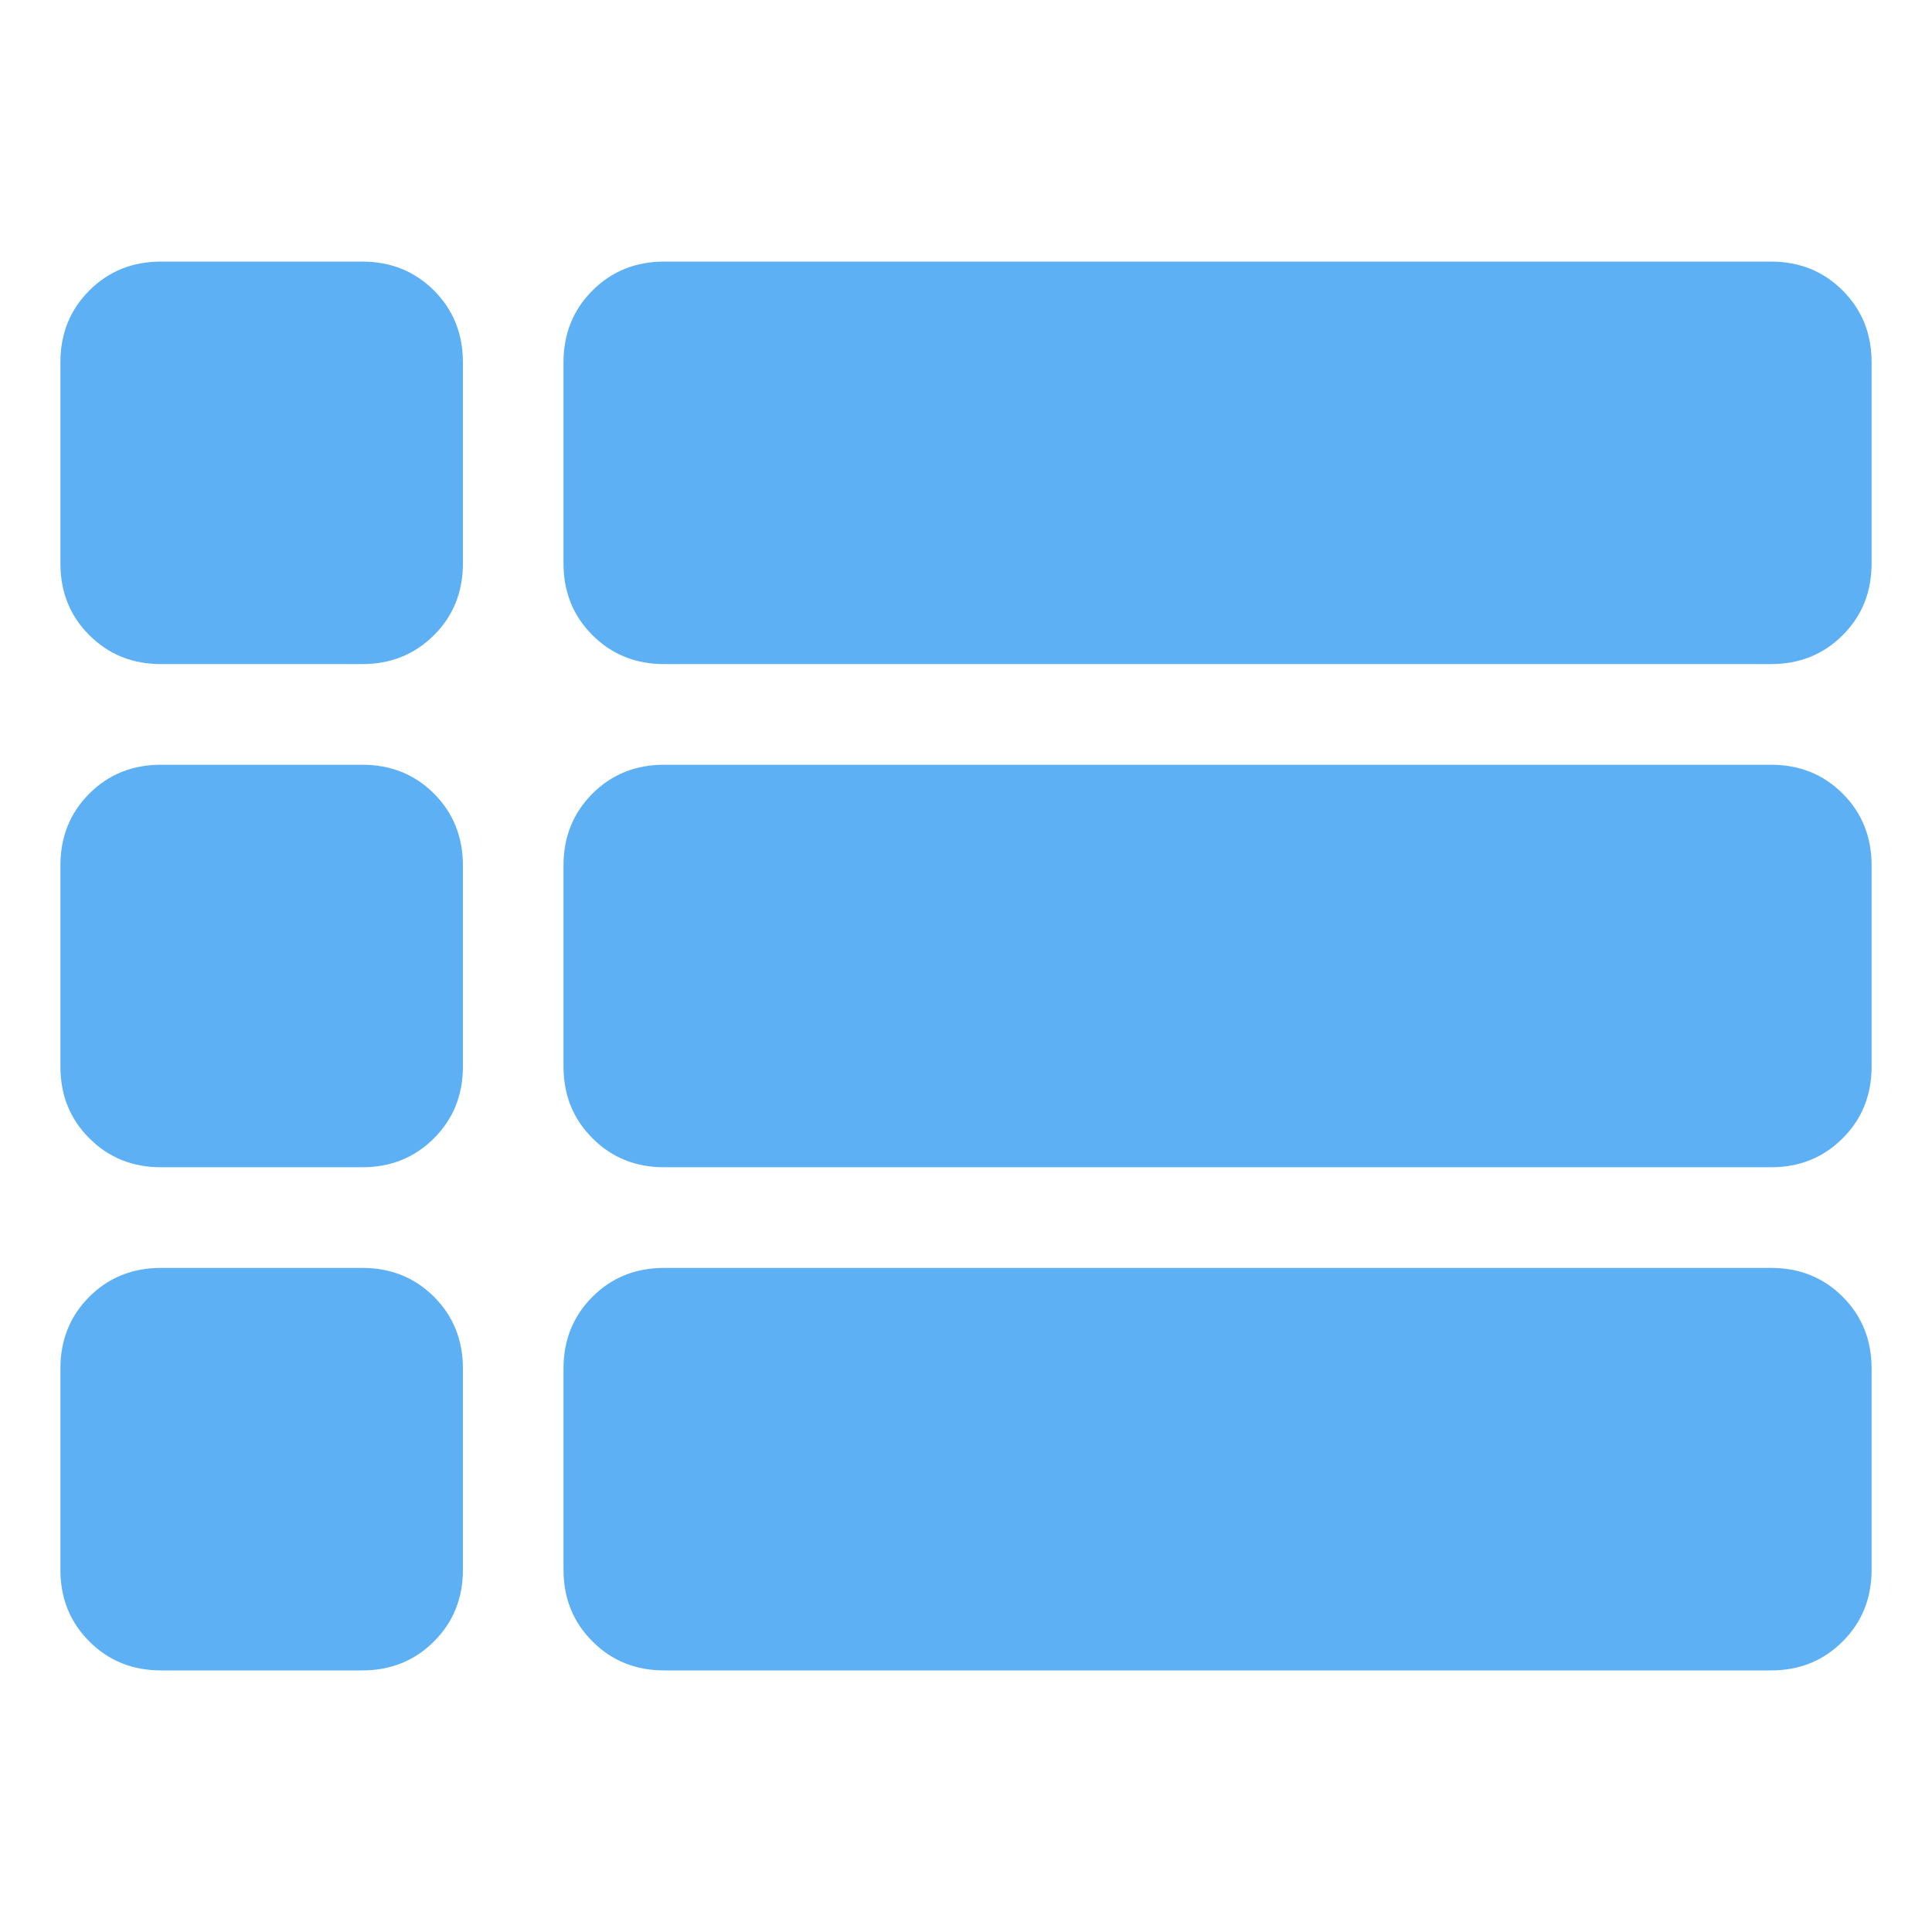<svg width="30" height="30" viewBox="0 0 30 30" fill="none" xmlns="http://www.w3.org/2000/svg">
<path d="M2.5 10.312C2.057 10.312 1.686 10.162 1.387 9.863C1.087 9.564 0.938 9.193 0.938 8.75V5.625C0.938 5.182 1.087 4.811 1.387 4.511C1.686 4.212 2.057 4.062 2.5 4.062H5.625C6.068 4.062 6.439 4.212 6.739 4.511C7.038 4.811 7.188 5.182 7.188 5.625V8.75C7.188 9.193 7.038 9.564 6.739 9.863C6.439 10.162 6.068 10.312 5.625 10.312H2.5ZM10.312 10.312C9.87 10.312 9.499 10.162 9.2 9.863C8.9 9.564 8.75 9.193 8.75 8.75V5.625C8.75 5.182 8.9 4.811 9.2 4.511C9.499 4.212 9.87 4.062 10.312 4.062H27.5C27.943 4.062 28.314 4.212 28.613 4.511C28.913 4.811 29.062 5.182 29.062 5.625V8.75C29.062 9.193 28.913 9.564 28.613 9.863C28.314 10.162 27.943 10.312 27.5 10.312H10.312ZM10.312 18.125C9.87 18.125 9.499 17.975 9.2 17.675C8.9 17.376 8.75 17.005 8.75 16.562V13.438C8.75 12.995 8.9 12.623 9.2 12.323C9.499 12.024 9.87 11.875 10.312 11.875H27.5C27.943 11.875 28.314 12.024 28.613 12.323C28.913 12.623 29.062 12.995 29.062 13.438V16.562C29.062 17.005 28.913 17.376 28.613 17.675C28.314 17.975 27.943 18.125 27.5 18.125H10.312ZM2.5 18.125C2.057 18.125 1.686 17.975 1.387 17.675C1.087 17.376 0.938 17.005 0.938 16.562V13.438C0.938 12.995 1.087 12.623 1.387 12.323C1.686 12.024 2.057 11.875 2.5 11.875H5.625C6.068 11.875 6.439 12.024 6.739 12.323C7.038 12.623 7.188 12.995 7.188 13.438V16.562C7.188 17.005 7.038 17.376 6.739 17.675C6.439 17.975 6.068 18.125 5.625 18.125H2.5ZM10.312 25.938C9.87 25.938 9.499 25.788 9.2 25.488C8.9 25.189 8.75 24.818 8.75 24.375V21.25C8.75 20.807 8.9 20.436 9.2 20.136C9.499 19.837 9.87 19.688 10.312 19.688H27.5C27.943 19.688 28.314 19.837 28.613 20.136C28.913 20.436 29.062 20.807 29.062 21.25V24.375C29.062 24.818 28.913 25.189 28.613 25.488C28.314 25.788 27.943 25.938 27.5 25.938H10.312ZM2.5 25.938C2.057 25.938 1.686 25.788 1.387 25.488C1.087 25.189 0.938 24.818 0.938 24.375V21.25C0.938 20.807 1.087 20.436 1.387 20.136C1.686 19.837 2.057 19.688 2.5 19.688H5.625C6.068 19.688 6.439 19.837 6.739 20.136C7.038 20.436 7.188 20.807 7.188 21.25V24.375C7.188 24.818 7.038 25.189 6.739 25.488C6.439 25.788 6.068 25.938 5.625 25.938H2.5Z" fill="#5EB0F5"/>
</svg>
